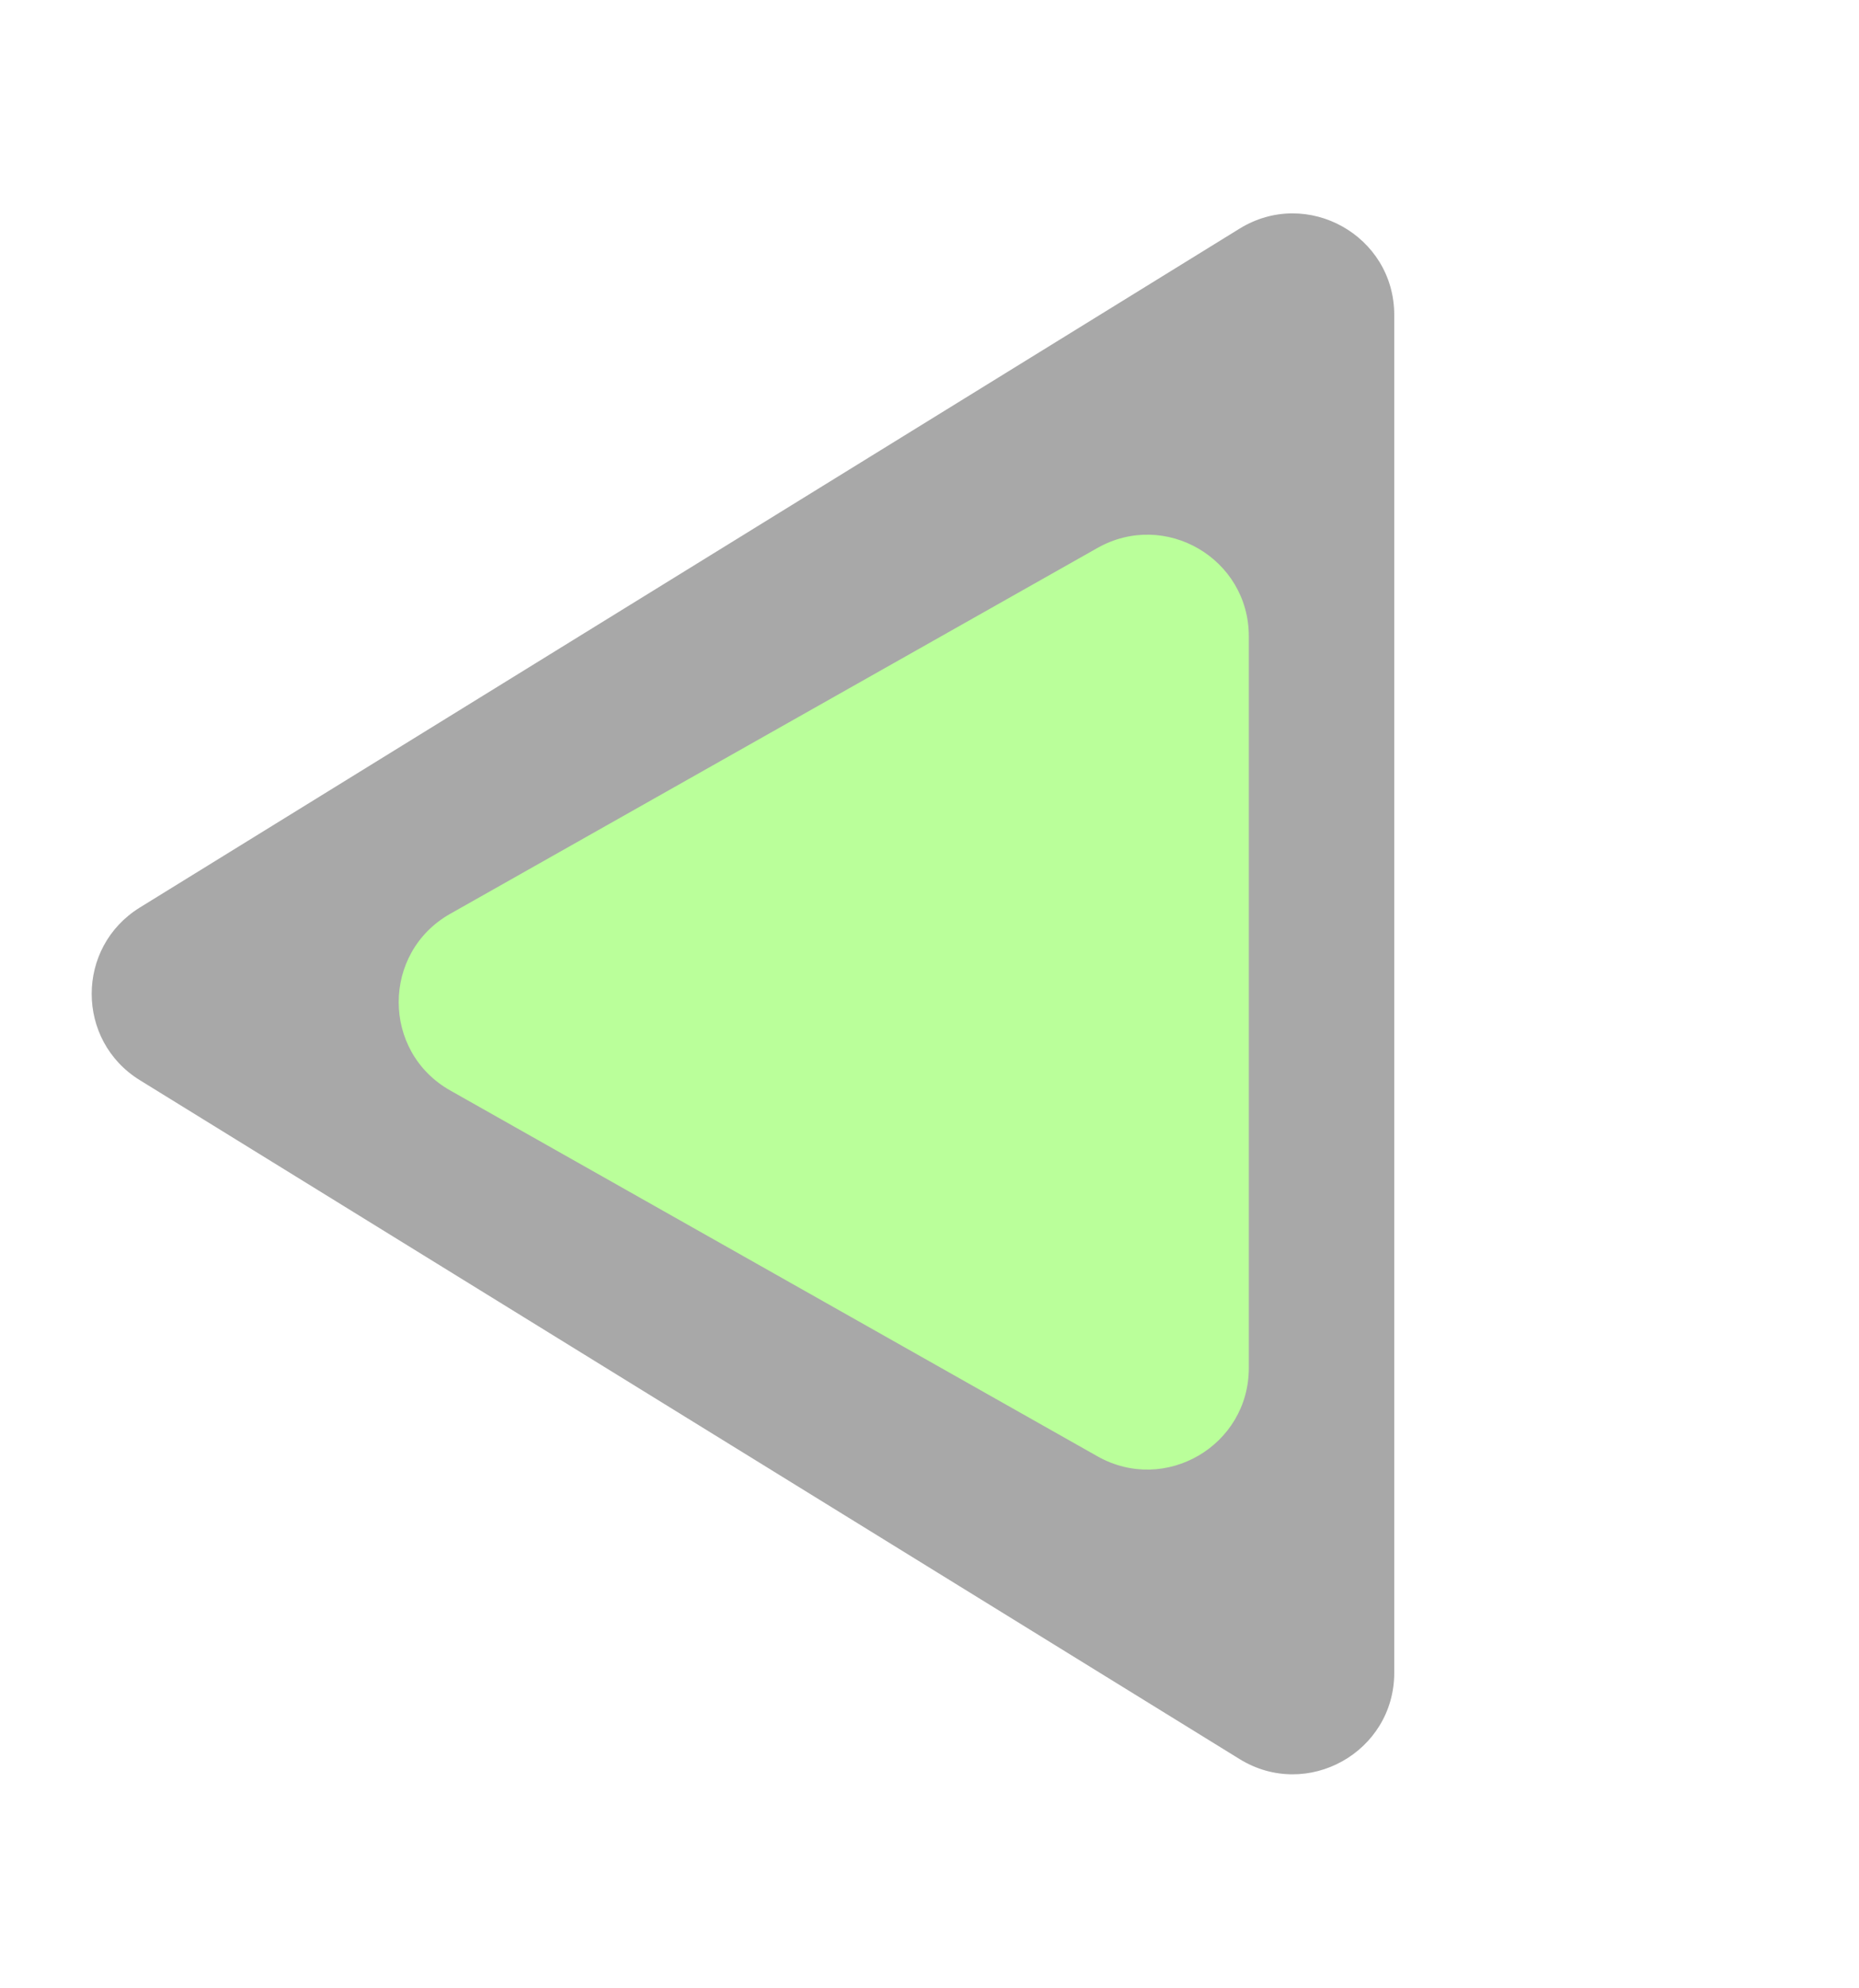 <svg width="898" height="960" viewBox="0 0 898 960" fill="none" xmlns="http://www.w3.org/2000/svg">
<path d="M67.557 521.697C36.539 502.552 36.539 457.448 67.557 438.303L598.764 110.436C631.409 90.287 673.5 113.77 673.5 152.133L673.5 807.867C673.5 846.23 631.409 869.713 598.764 849.564L67.557 521.697Z" fill="#A8A8A8"/>
<g filter="url(#filter0_d_301_5)">
<path d="M217.483 522.659C184.294 503.903 184.294 456.098 217.483 437.341L530.141 260.644C562.806 242.183 603.25 265.782 603.25 303.302V656.698C603.25 694.218 562.806 717.817 530.141 699.357L217.483 522.659Z" fill="#BAFF9A"/>
</g>
<defs>
<filter id="filter0_d_301_5" x="188.591" y="254.231" width="418.659" height="459.539" filterUnits="userSpaceOnUse" color-interpolation-filters="sRGB">
<feFlood flood-opacity="0" result="BackgroundImageFix"/>
<feColorMatrix in="SourceAlpha" type="matrix" values="0 0 0 0 0 0 0 0 0 0 0 0 0 0 0 0 0 0 127 0" result="hardAlpha"/>
<feOffset dy="4"/>
<feGaussianBlur stdDeviation="2"/>
<feComposite in2="hardAlpha" operator="out"/>
<feColorMatrix type="matrix" values="0 0 0 0 0 0 0 0 0 0 0 0 0 0 0 0 0 0 0.25 0"/>
<feBlend mode="normal" in2="BackgroundImageFix" result="effect1_dropShadow_301_5"/>
<feBlend mode="normal" in="SourceGraphic" in2="effect1_dropShadow_301_5" result="shape"/>
</filter>
</defs>
</svg>
